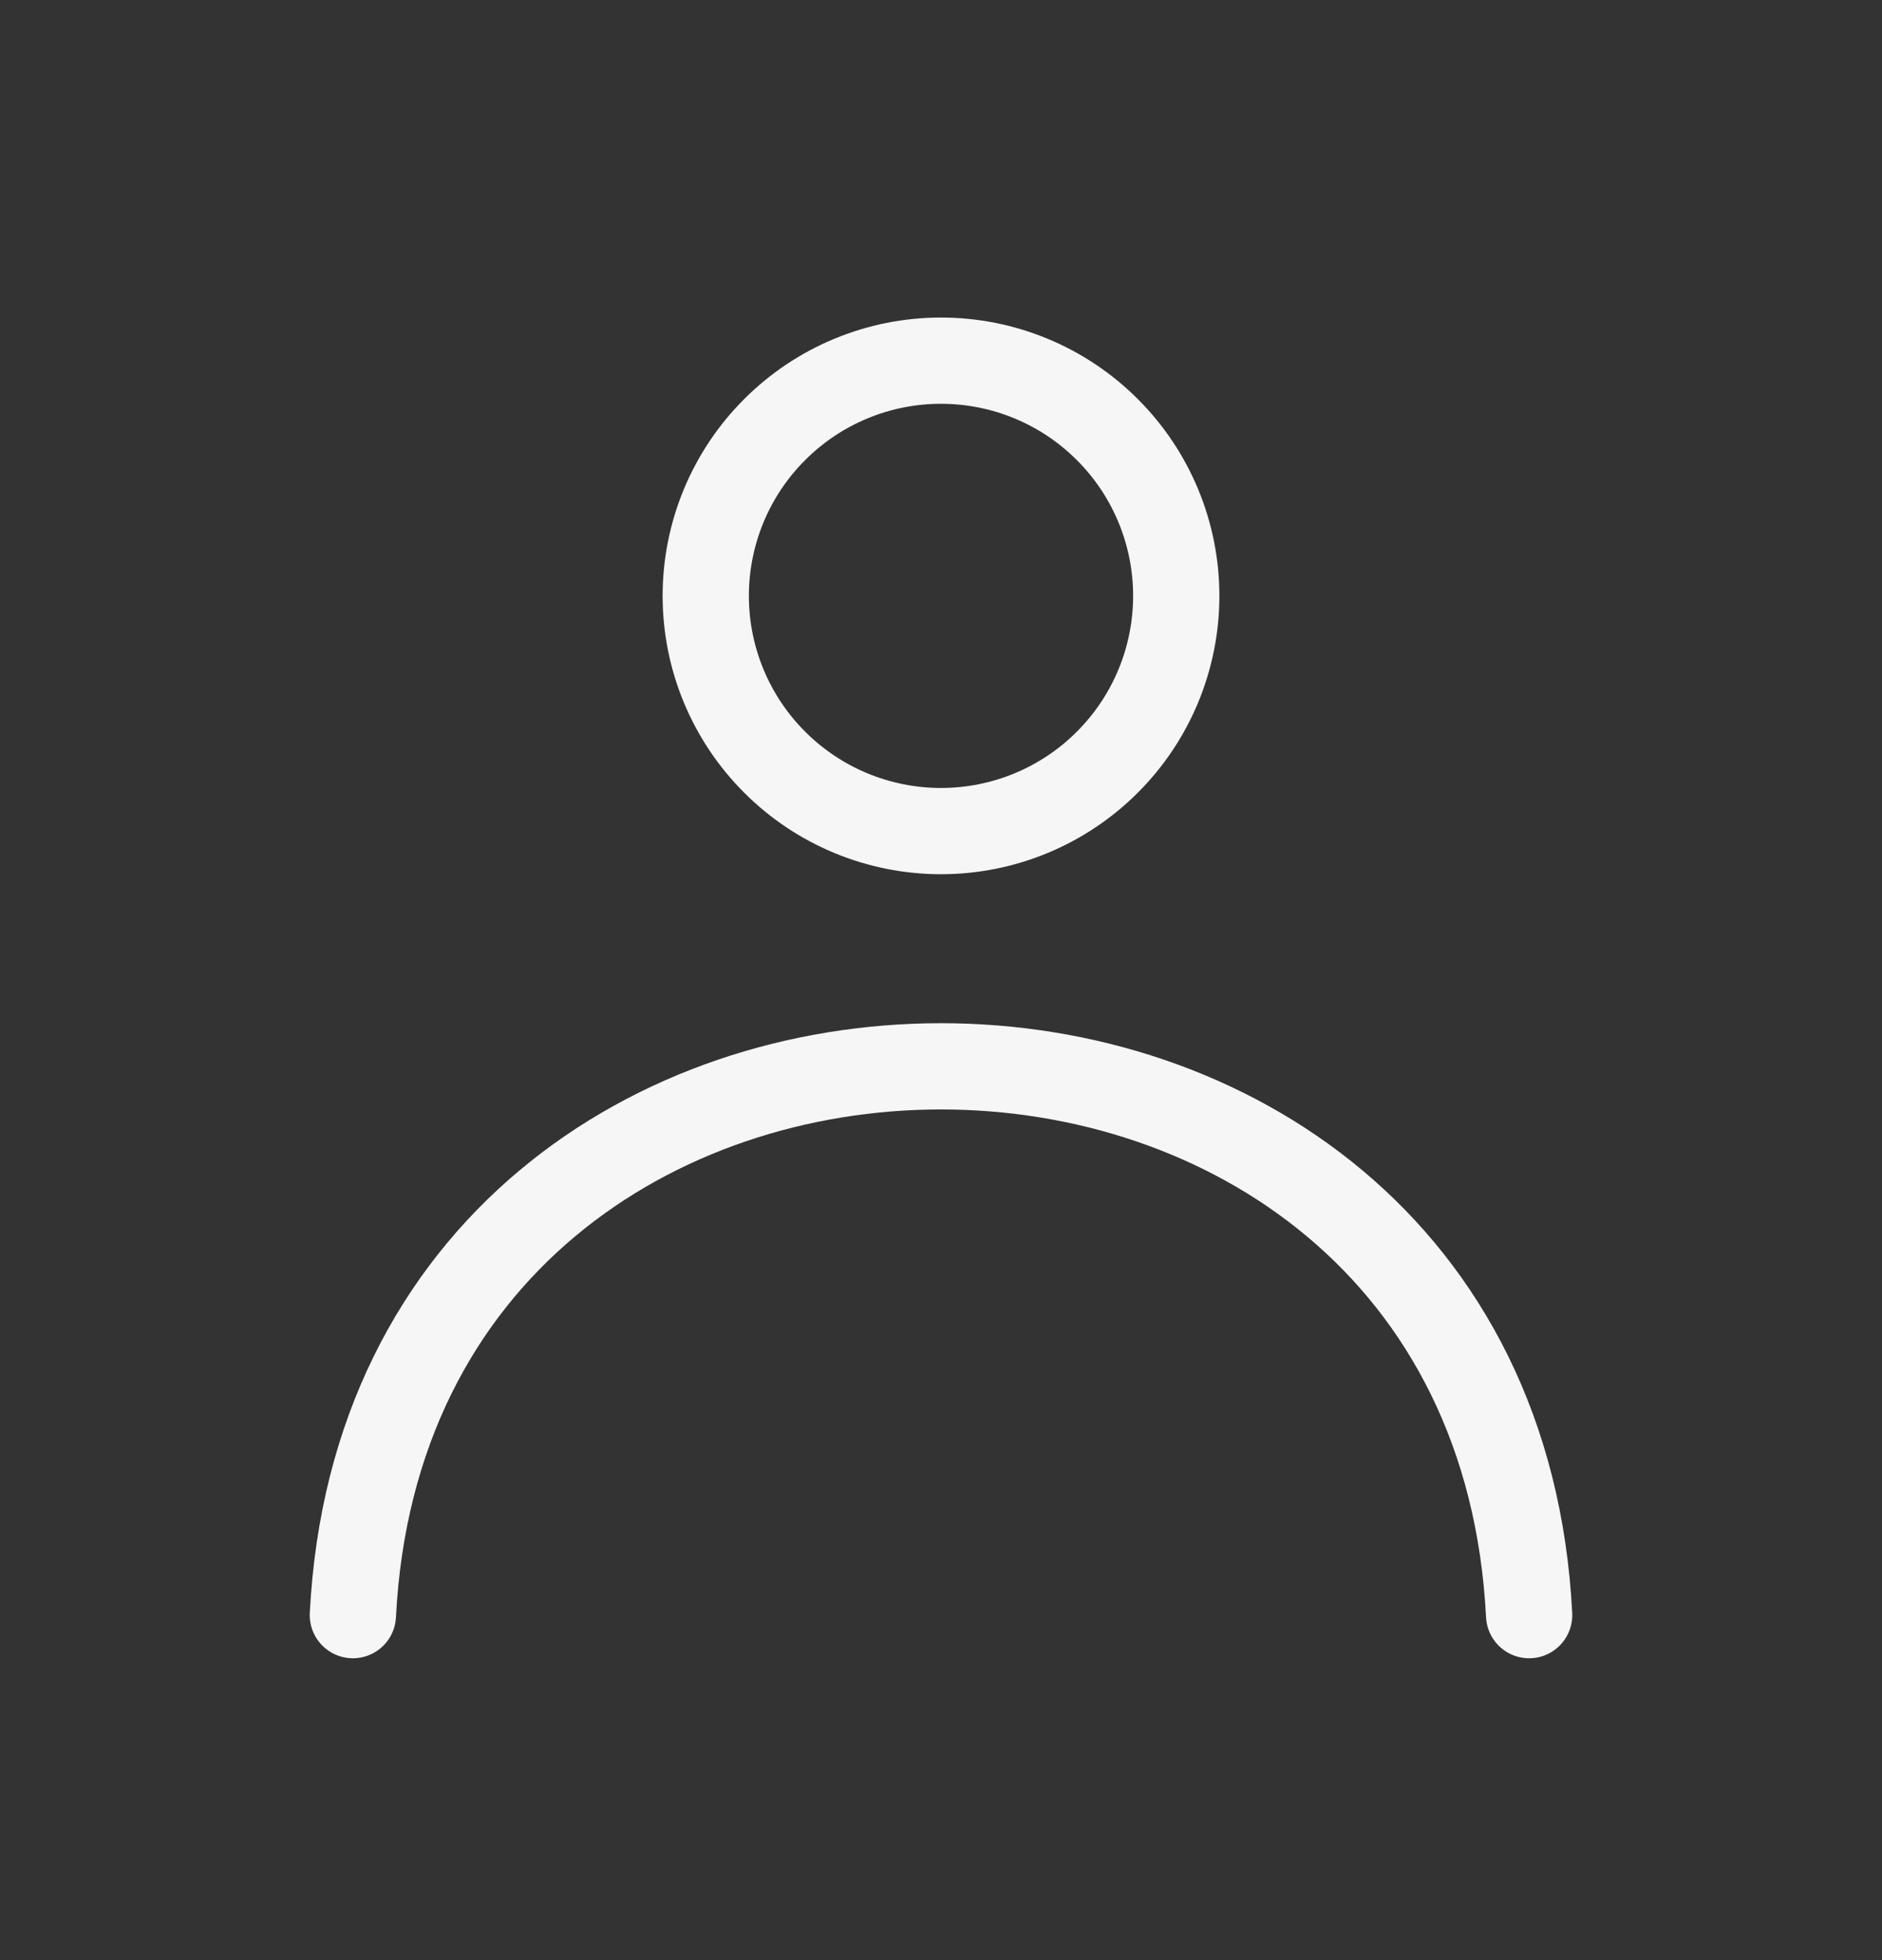 <svg width="24" height="25" viewBox="0 0 24 25" fill="none" xmlns="http://www.w3.org/2000/svg">
<rect x="0" y="0" width="24" height="25" fill="#333333" stroke="none"/>
<path d="M19.5 20.6C19.025 11.267 4.975 11.267 4.5 20.6M15 7.6C15 8.396 14.684 9.159 14.121 9.721C13.559 10.284 12.796 10.6 12 10.6C11.204 10.6 10.441 10.284 9.879 9.721C9.316 9.159 9 8.396 9 7.6C9 6.804 9.316 6.041 9.879 5.479C10.441 4.916 11.204 4.6 12 4.6C12.796 4.6 13.559 4.916 14.121 5.479C14.684 6.041 15 6.804 15 7.6Z" stroke="#F6F6F6" stroke-width="1.1" stroke-linecap="round" stroke-linejoin="round"/>
</svg>
